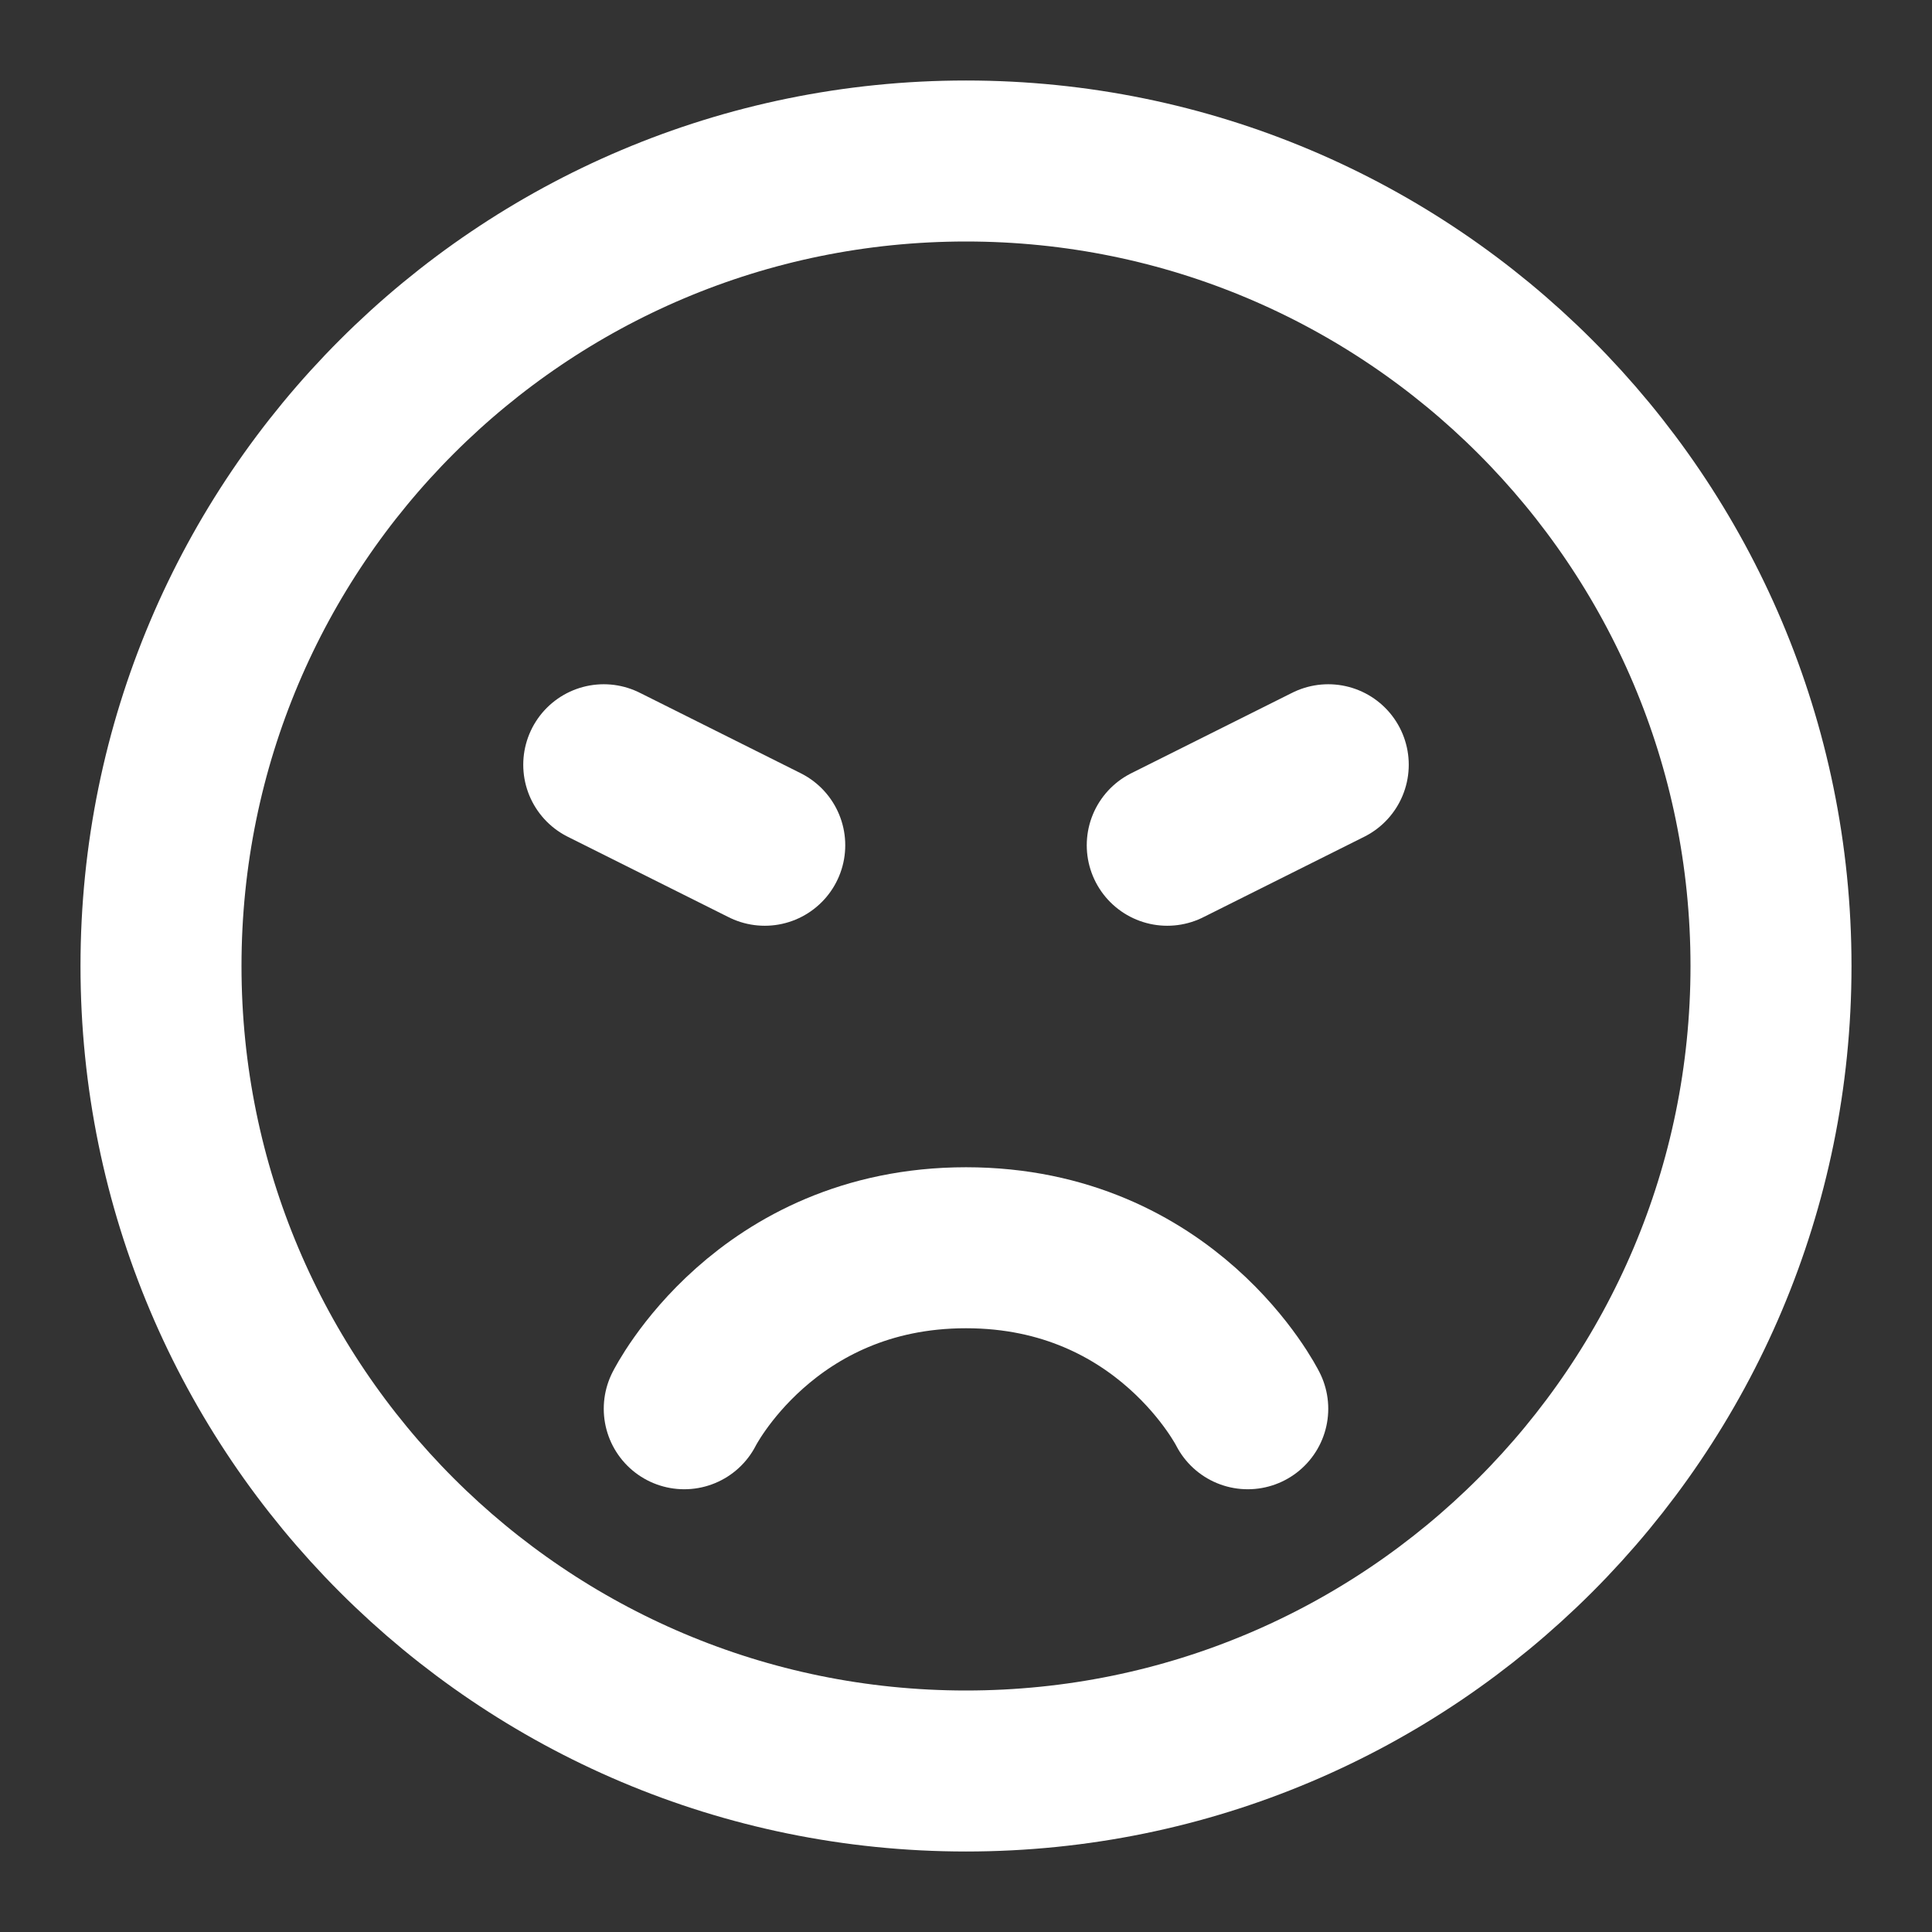 <?xml version="1.0" encoding="UTF-8"?>
<svg width="28" height="28" viewBox="0 0 48 48" fill="none" xmlns="http://www.w3.org/2000/svg">
    <rect x="0" y="0" width="48" height="48" fill="#333333" stroke="none"/>
    <path d="M24 44C35.046 44 44 35.046 44 24C44 12.954 35.046 4 24 4C12.954 4 4 12.954 4 24C4 35.046 12.954 44 24 44Z"
          fill="none" stroke="#ffffff" stroke-width="4" stroke-linejoin="round"/>
    <path d="M31 35C31 35 29 31 24 31C19 31 17 35 17 35" stroke="#ffffff" stroke-width="4" stroke-linecap="round"
          stroke-linejoin="round"/>
    <path d="M33 19L29 21" stroke="#ffffff" stroke-width="4" stroke-linecap="round" stroke-linejoin="round"/>
    <path d="M15 19L19 21" stroke="#ffffff" stroke-width="4" stroke-linecap="round" stroke-linejoin="round"/>
</svg>